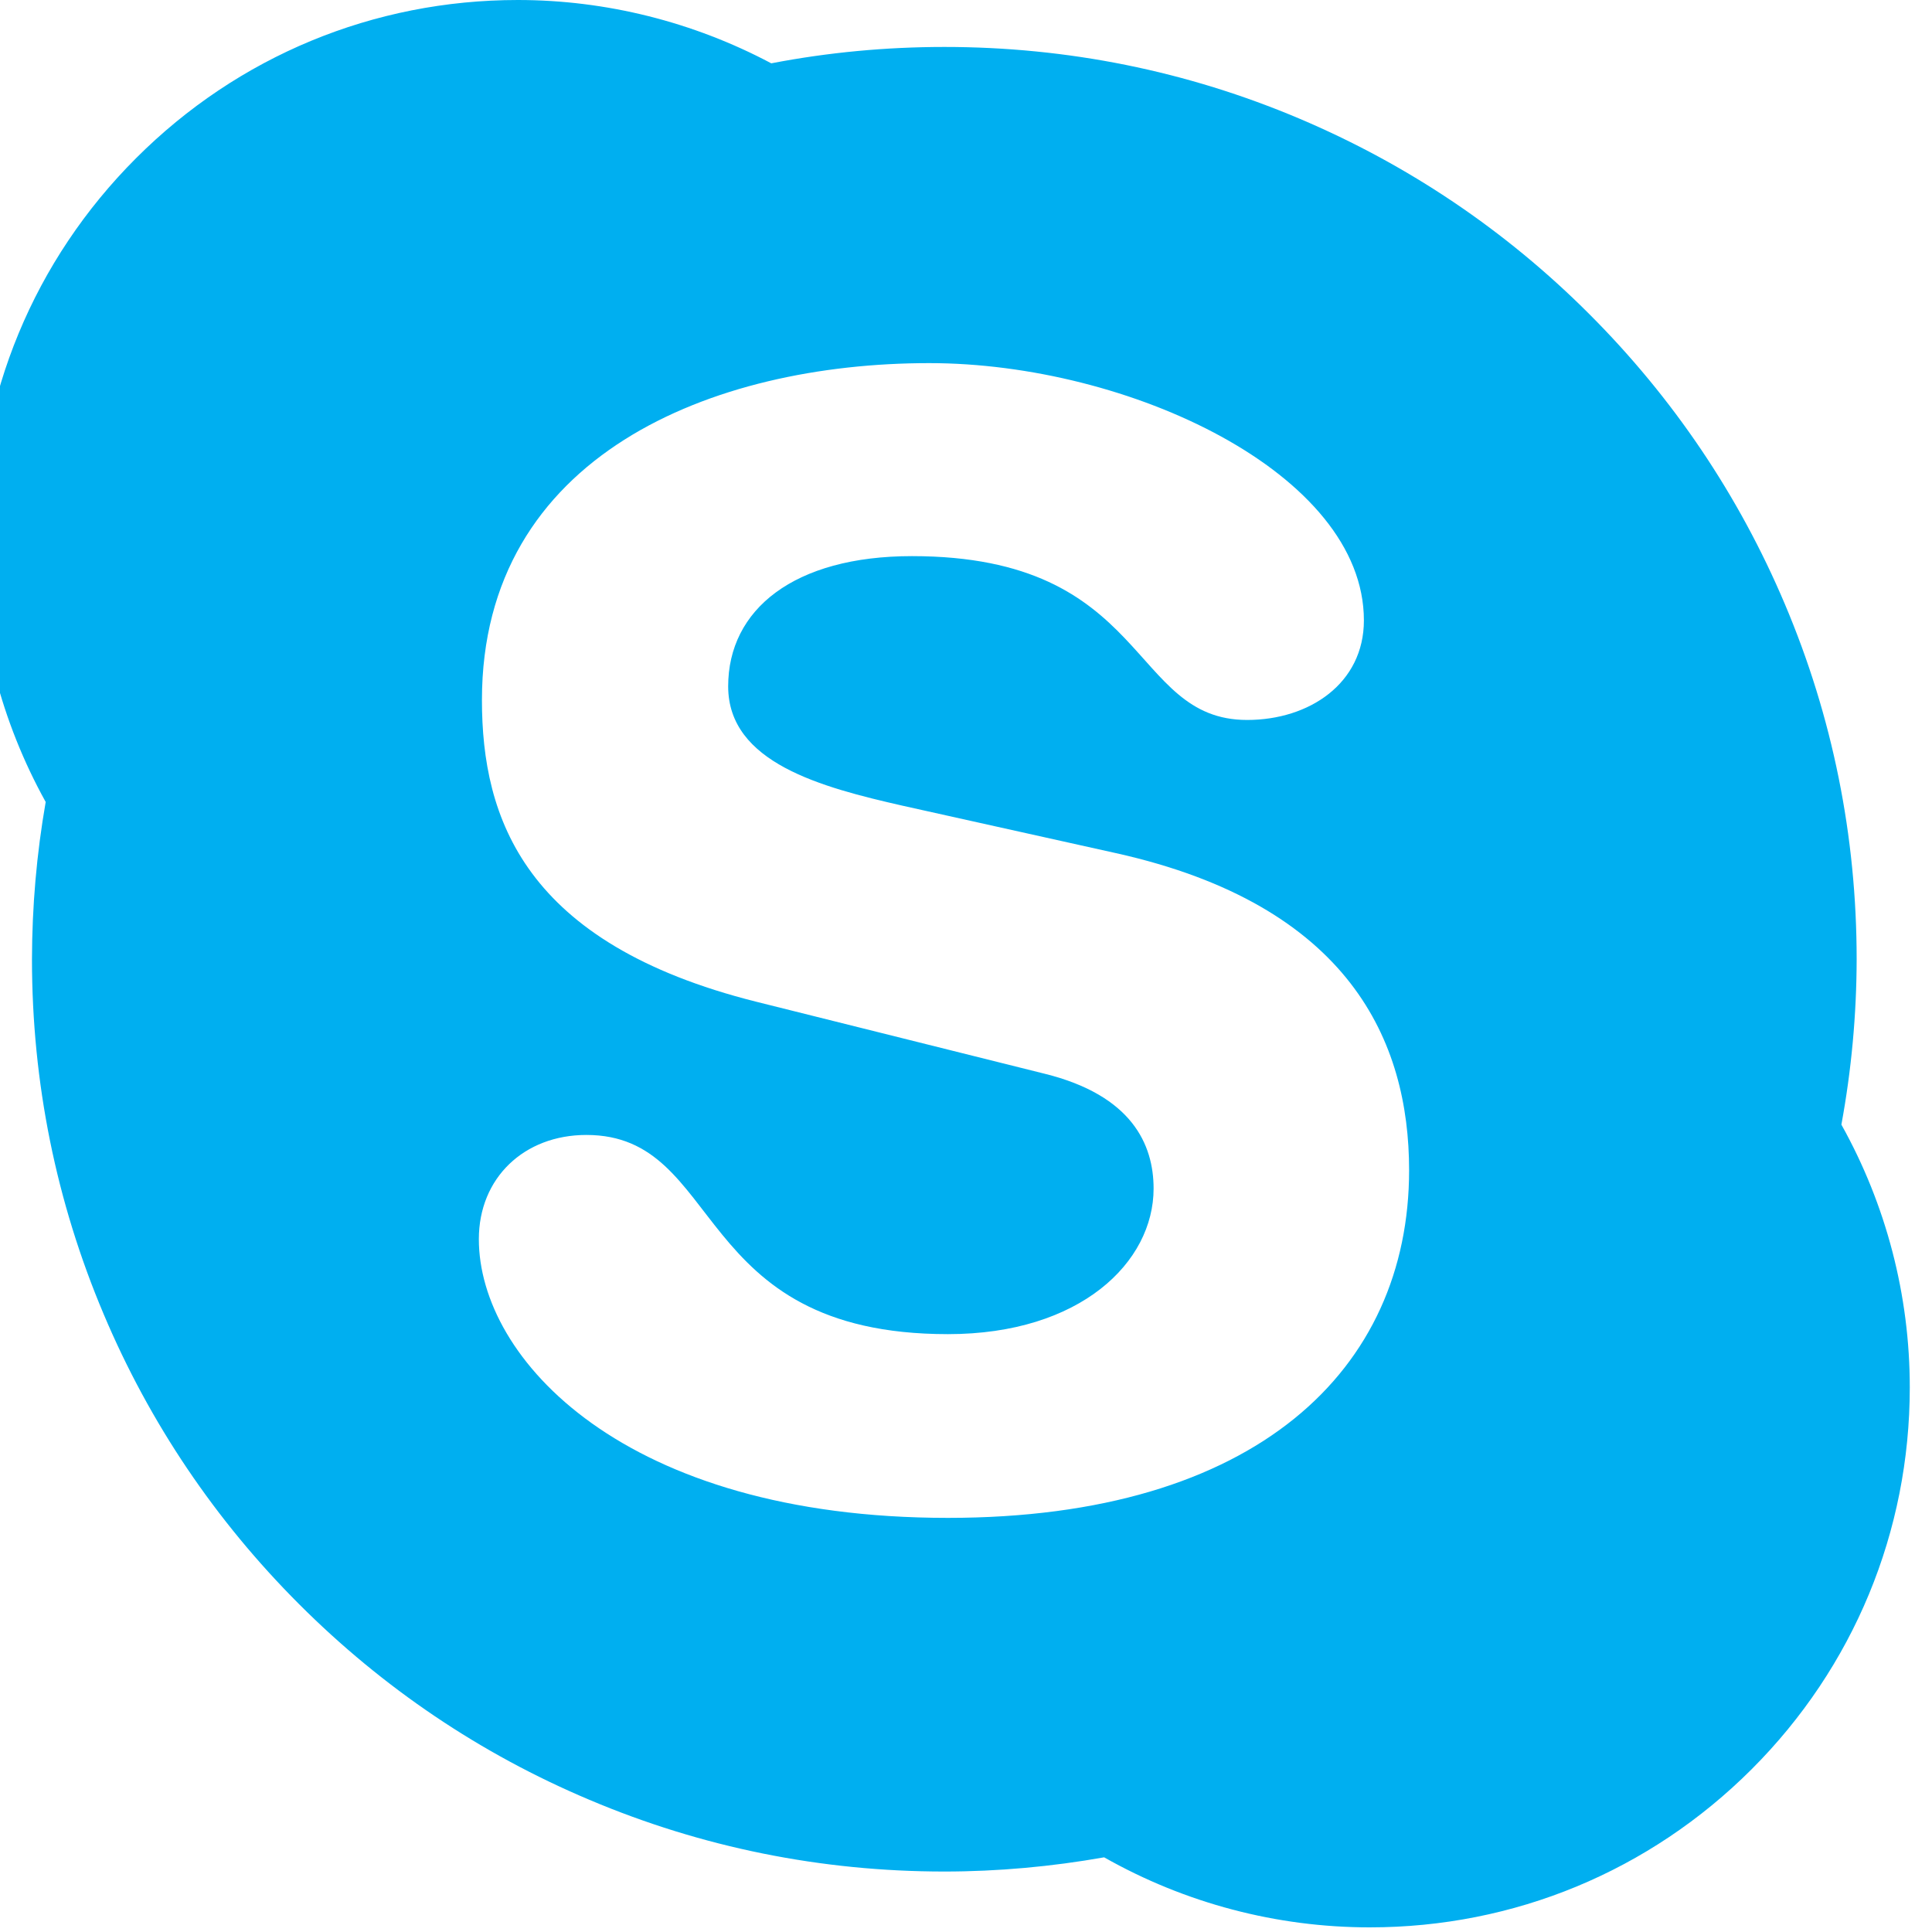 <svg width="20" height="20" viewBox="0 0 20 20" fill="none" xmlns="http://www.w3.org/2000/svg">
<g clip-path="url(#clip0_261_59125)">
<path d="M19.062 11.641C19.056 11.677 19.051 11.712 19.045 11.747L19.011 11.546C19.029 11.577 19.045 11.61 19.062 11.642C19.166 11.077 19.219 10.504 19.22 9.93C19.22 8.655 18.97 7.418 18.477 6.254C18.001 5.129 17.32 4.119 16.453 3.252C15.586 2.384 14.575 1.704 13.451 1.228C12.287 0.735 11.05 0.486 9.776 0.486C9.175 0.486 8.573 0.542 7.987 0.655C7.986 0.655 7.984 0.655 7.983 0.655C8.016 0.673 8.049 0.688 8.081 0.706L7.883 0.675C7.916 0.669 7.95 0.662 7.983 0.655C7.179 0.228 6.276 0 5.361 0C3.868 0 2.464 0.581 1.408 1.638C0.352 2.694 -0.23 4.098 -0.23 5.591C-0.229 6.54 0.013 7.473 0.473 8.302C0.479 8.268 0.484 8.233 0.49 8.199L0.524 8.397C0.507 8.366 0.491 8.334 0.473 8.302C0.379 8.839 0.332 9.384 0.331 9.93C0.331 11.205 0.581 12.441 1.074 13.606C1.549 14.731 2.23 15.74 3.097 16.607C3.965 17.475 4.974 18.156 6.1 18.631C7.264 19.124 8.501 19.374 9.776 19.374C10.331 19.374 10.887 19.323 11.43 19.227C11.398 19.209 11.366 19.193 11.333 19.175L11.535 19.21C11.5 19.217 11.465 19.221 11.43 19.227C12.268 19.702 13.216 19.952 14.18 19.952C15.673 19.952 17.076 19.371 18.133 18.315C19.189 17.259 19.77 15.855 19.77 14.362C19.77 13.409 19.526 12.473 19.062 11.642V11.641ZM9.813 15.713C6.458 15.713 4.957 14.064 4.957 12.828C4.957 12.194 5.425 11.749 6.07 11.749C7.506 11.749 7.134 13.811 9.813 13.811C11.185 13.811 11.942 13.066 11.942 12.304C11.942 11.846 11.716 11.338 10.813 11.115L7.829 10.37C5.425 9.767 4.989 8.468 4.989 7.247C4.989 4.711 7.377 3.759 9.619 3.759C11.684 3.759 14.119 4.9 14.119 6.422C14.119 7.074 13.555 7.453 12.91 7.453C11.684 7.453 11.91 5.757 9.441 5.757C8.217 5.757 7.538 6.311 7.538 7.105C7.538 7.897 8.505 8.15 9.345 8.341L11.554 8.832C13.974 9.371 14.587 10.783 14.587 12.114C14.587 14.175 13.006 15.713 9.813 15.713ZM11.333 19.175C11.366 19.193 11.398 19.209 11.43 19.227C11.465 19.221 11.5 19.217 11.535 19.21L11.333 19.175ZM19.045 11.747C19.051 11.712 19.056 11.677 19.062 11.642C19.045 11.61 19.029 11.577 19.011 11.546L19.045 11.747ZM0.49 8.199C0.484 8.233 0.479 8.268 0.473 8.302C0.491 8.334 0.507 8.366 0.524 8.397L0.49 8.199ZM8.081 0.706C8.049 0.688 8.016 0.673 7.983 0.655C7.95 0.662 7.916 0.669 7.883 0.675L8.081 0.706Z" fill="#00AFF0"/>
</g>
<defs>
<clipPath id="clip0_261_59125">
<rect width="20" height="20" fill="white"/>
</clipPath>
</defs>
</svg>
